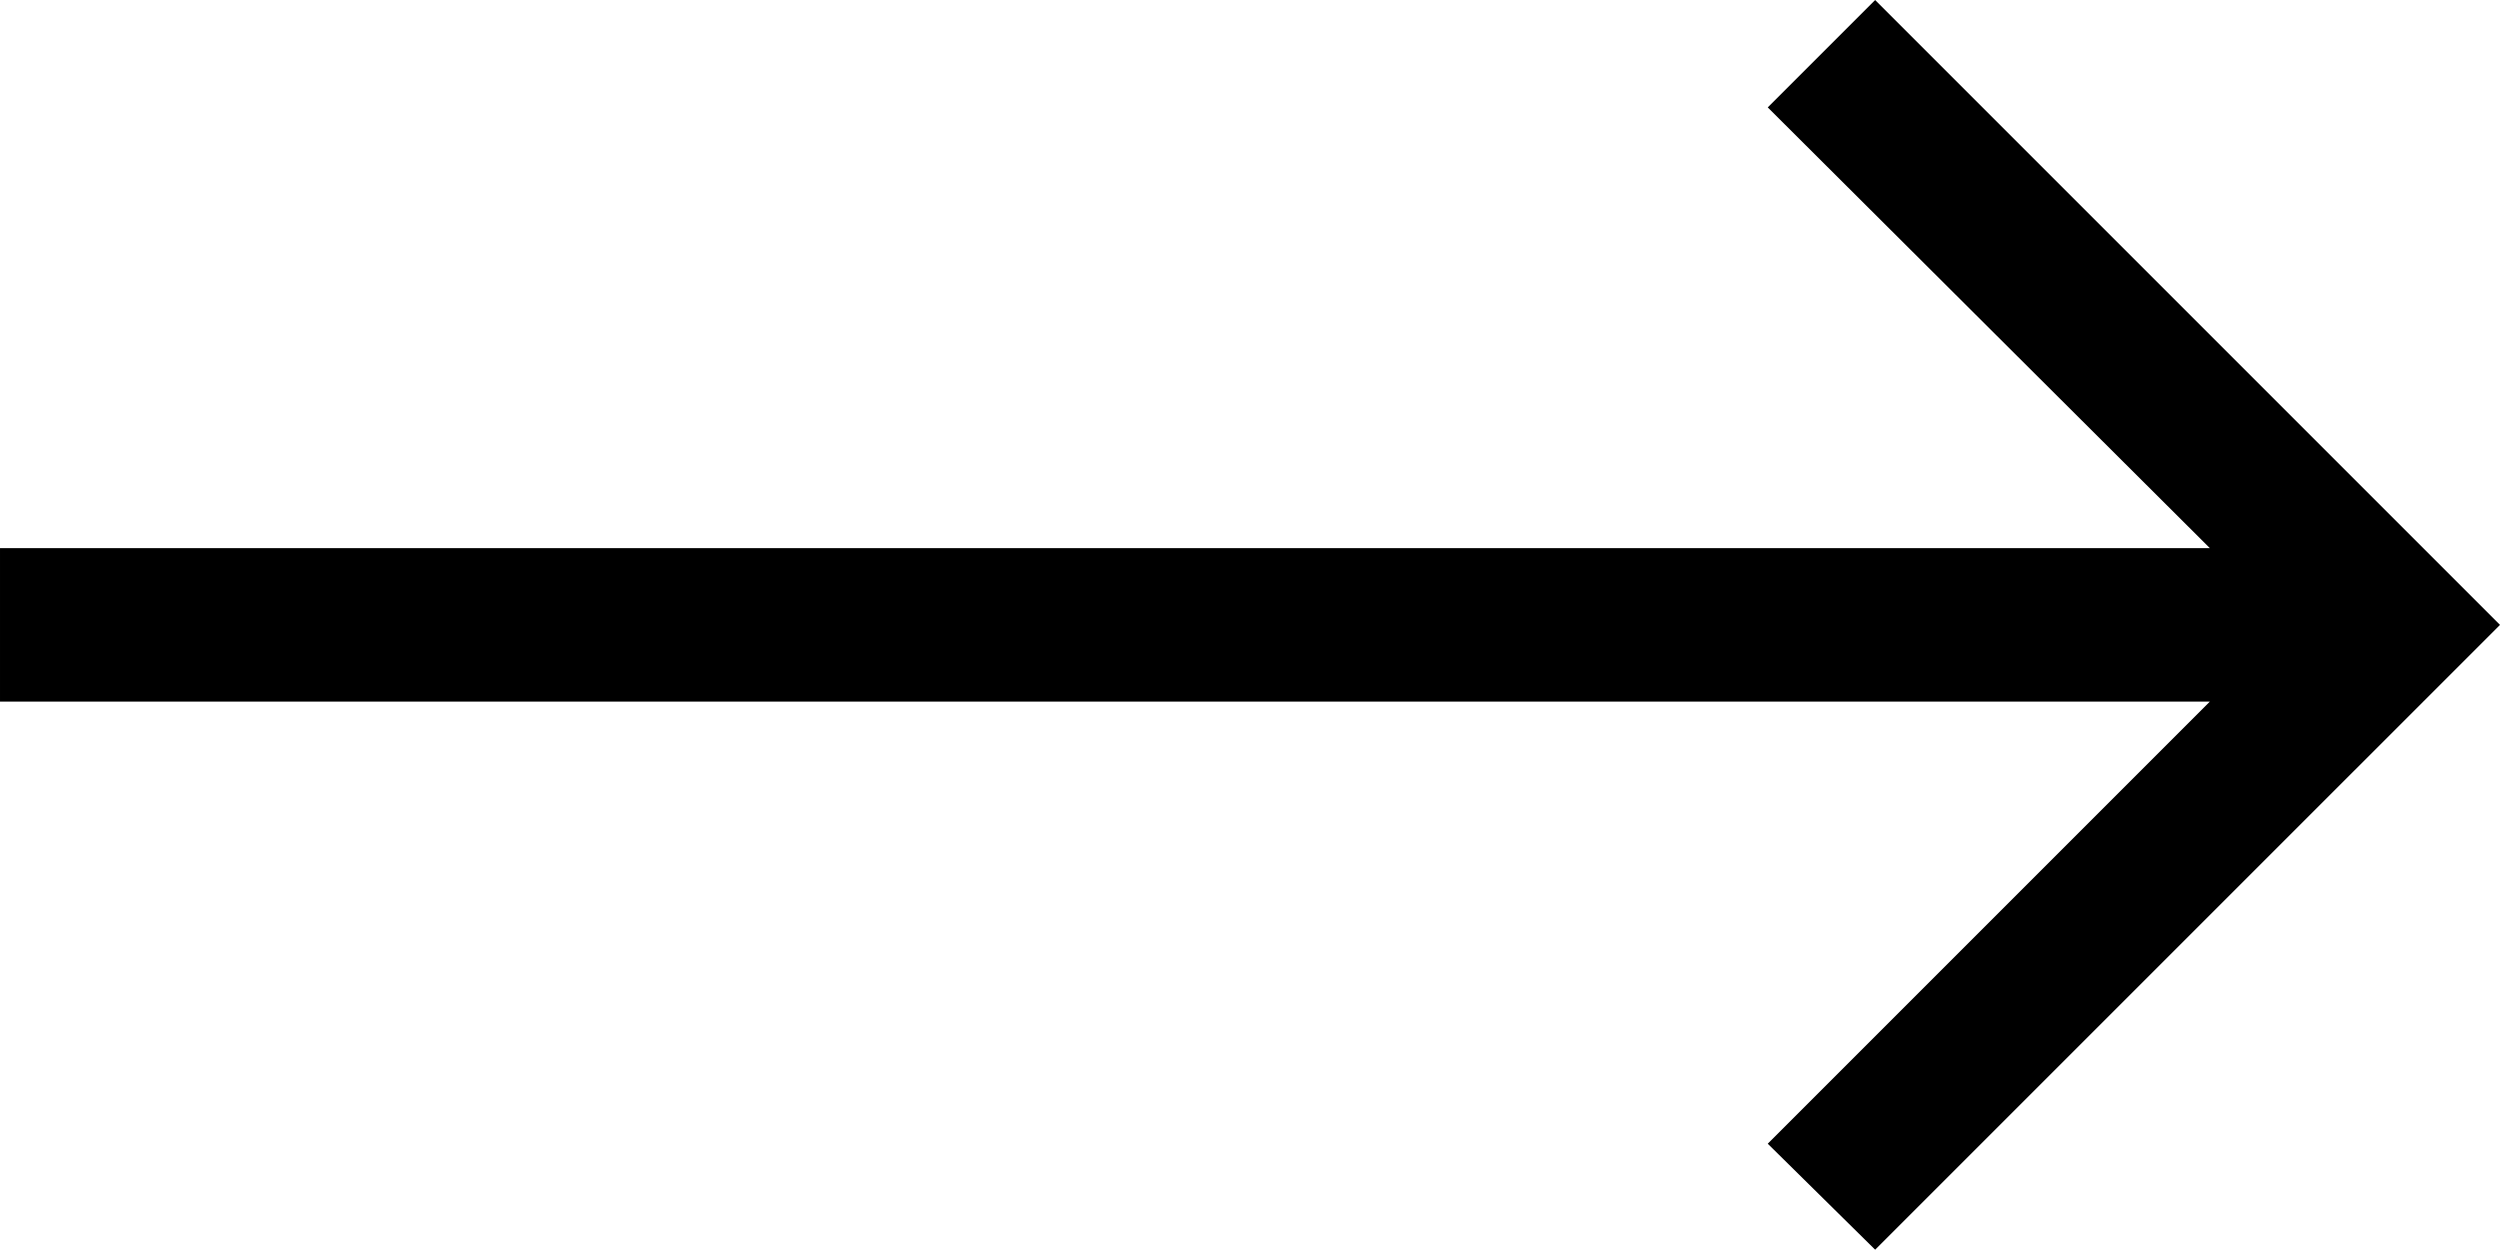 <svg xmlns="http://www.w3.org/2000/svg" xml:space="preserve"
preserveAspectRatio="xMinYMin meet" role="img" viewBox="0 0 81 40.49">
  <path d="M1062.745,466.922l-3.48-3.434,14.325-14.325h-71.6v-4.971h71.6l-14.325-14.28,3.48-3.479,20.245,20.245Z" transform="translate(-1001.99 -426.432)"/>
</svg>
